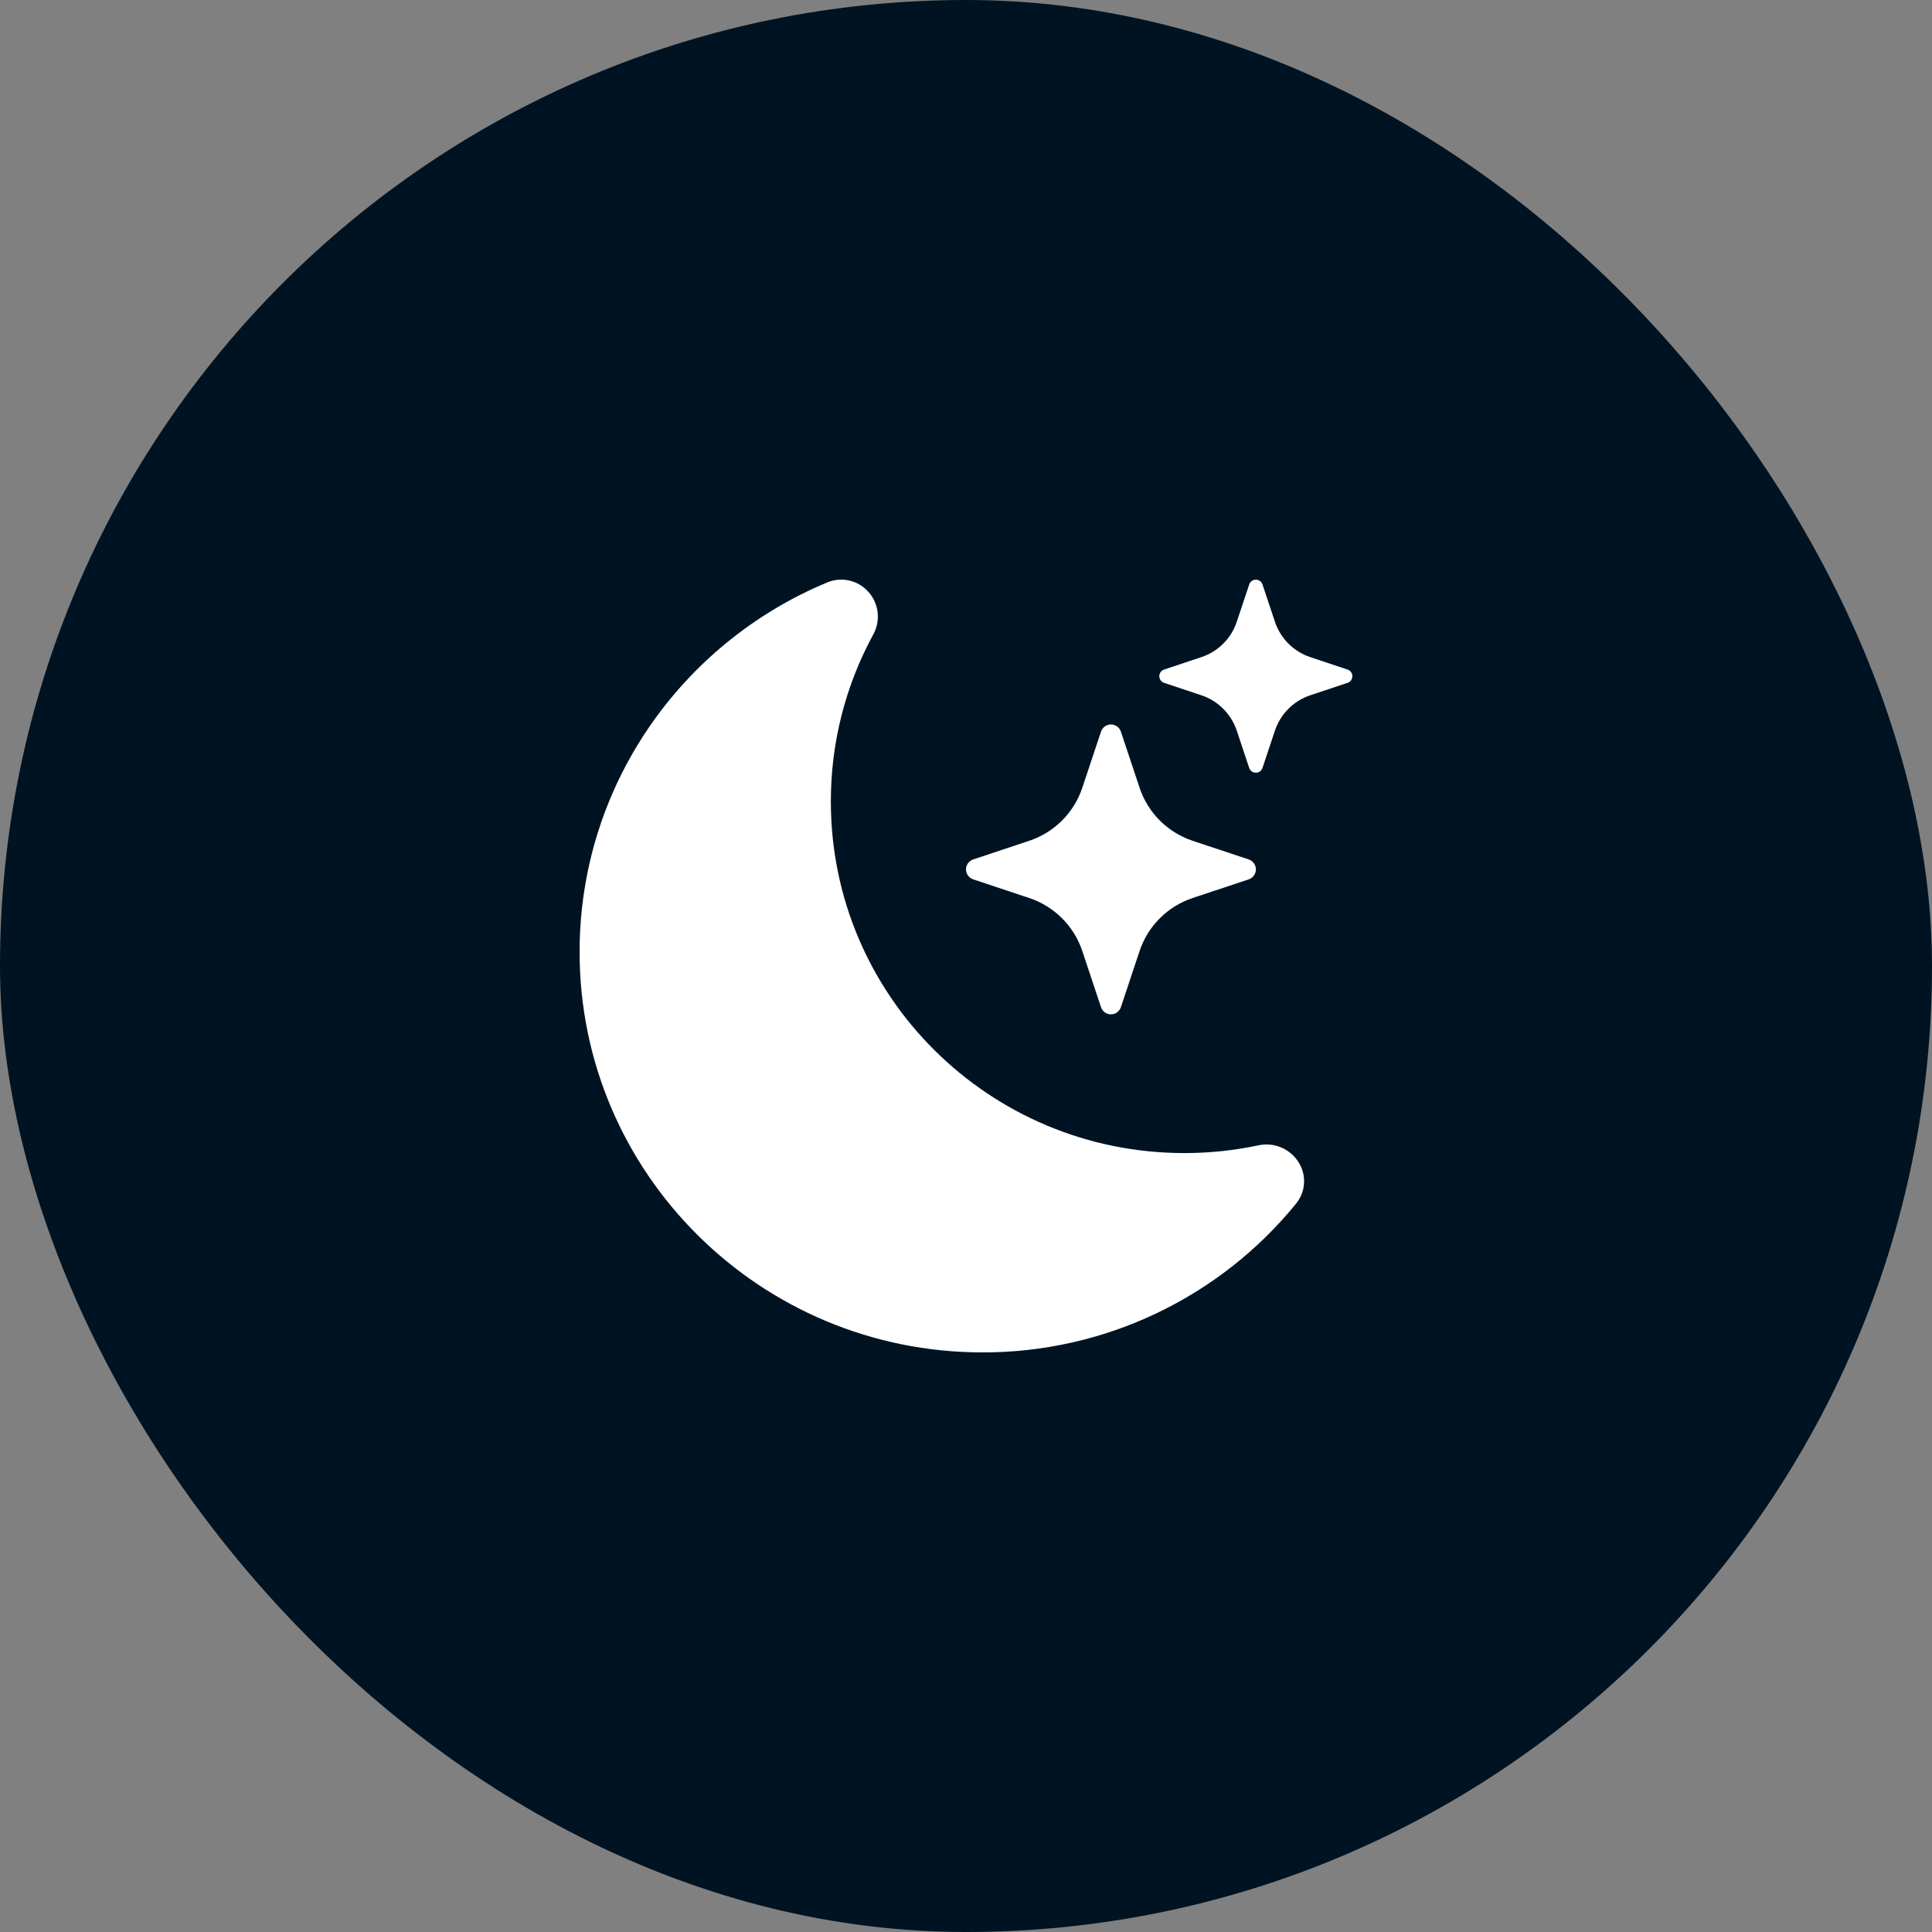 <svg width="40" height="40" viewBox="0 0 40 40" fill="none" xmlns="http://www.w3.org/2000/svg">
<rect x="0" y="0" width="40" height="40" fill="#808080" stroke="none"/>
<rect width="40" height="40" rx="20" fill="#001322"></rect>
<g clip-path="url('#clip0_1054_499')">
<path d="M18 12.278C18.098 12.396 18.157 12.542 18.172 12.694C18.186 12.848 18.154 13.001 18.08 13.136C17.502 14.197 17.2 15.387 17.202 16.596C17.202 20.617 20.48 23.873 24.52 23.873C25.047 23.873 25.56 23.818 26.053 23.713C26.204 23.68 26.361 23.693 26.506 23.749C26.65 23.805 26.774 23.902 26.863 24.029C26.957 24.16 27.005 24.319 26.999 24.481C26.994 24.642 26.935 24.797 26.832 24.922C26.048 25.885 25.058 26.662 23.936 27.194C22.813 27.727 21.586 28.002 20.344 28C15.734 28 12 24.286 12 19.71C12 16.266 14.114 13.312 17.124 12.06C17.274 11.996 17.44 11.983 17.598 12.023C17.756 12.062 17.897 12.152 18 12.278Z" fill="white"></path>
<path d="M22.795 15.148C22.809 15.105 22.837 15.067 22.874 15.04C22.911 15.014 22.955 14.999 23.001 14.999C23.046 14.999 23.091 15.014 23.128 15.04C23.165 15.067 23.192 15.105 23.207 15.148L23.594 16.31C23.767 16.828 24.173 17.234 24.691 17.407L25.853 17.794C25.896 17.808 25.934 17.836 25.96 17.873C25.987 17.91 26.002 17.954 26.002 18C26.002 18.046 25.987 18.09 25.96 18.127C25.934 18.164 25.896 18.192 25.853 18.206L24.691 18.593C24.435 18.678 24.203 18.822 24.013 19.012C23.822 19.202 23.679 19.434 23.594 19.69L23.207 20.852C23.192 20.895 23.165 20.933 23.128 20.96C23.091 20.986 23.046 21.001 23.001 21.001C22.955 21.001 22.911 20.986 22.874 20.96C22.837 20.933 22.809 20.895 22.795 20.852L22.408 19.69C22.323 19.434 22.179 19.202 21.989 19.012C21.798 18.822 21.566 18.678 21.311 18.593L20.149 18.206C20.105 18.192 20.068 18.164 20.041 18.127C20.014 18.09 20 18.046 20 18C20 17.954 20.014 17.91 20.041 17.873C20.068 17.836 20.105 17.808 20.149 17.794L21.311 17.407C21.566 17.322 21.798 17.178 21.989 16.988C22.179 16.798 22.323 16.565 22.408 16.31L22.795 15.148ZM25.864 12.099C25.874 12.07 25.892 12.046 25.917 12.028C25.941 12.011 25.971 12.002 26.001 12.002C26.031 12.002 26.06 12.011 26.085 12.028C26.109 12.046 26.128 12.07 26.138 12.099L26.396 12.873C26.511 13.219 26.782 13.49 27.128 13.605L27.902 13.863C27.93 13.873 27.955 13.891 27.972 13.916C27.99 13.94 27.999 13.97 27.999 14C27.999 14.03 27.99 14.059 27.972 14.084C27.955 14.109 27.93 14.127 27.902 14.137L27.128 14.395C26.957 14.452 26.802 14.547 26.675 14.675C26.548 14.802 26.453 14.957 26.396 15.127L26.138 15.901C26.128 15.929 26.109 15.954 26.085 15.972C26.06 15.989 26.031 15.998 26.001 15.998C25.971 15.998 25.941 15.989 25.917 15.972C25.892 15.954 25.874 15.929 25.864 15.901L25.606 15.127C25.549 14.957 25.453 14.802 25.326 14.675C25.199 14.547 25.044 14.452 24.874 14.395L24.1 14.137C24.071 14.127 24.047 14.109 24.029 14.084C24.012 14.059 24.002 14.03 24.002 14C24.002 13.97 24.012 13.94 24.029 13.916C24.047 13.891 24.071 13.873 24.1 13.863L24.874 13.605C25.22 13.49 25.491 13.219 25.606 12.873L25.864 12.1V12.099Z" fill="white"></path>
</g>
<defs>
<clipPath id="clip0_1054_499">
<rect width="16" height="16" fill="white" transform="translate(12 12)"></rect>
</clipPath>
</defs>
</svg>
